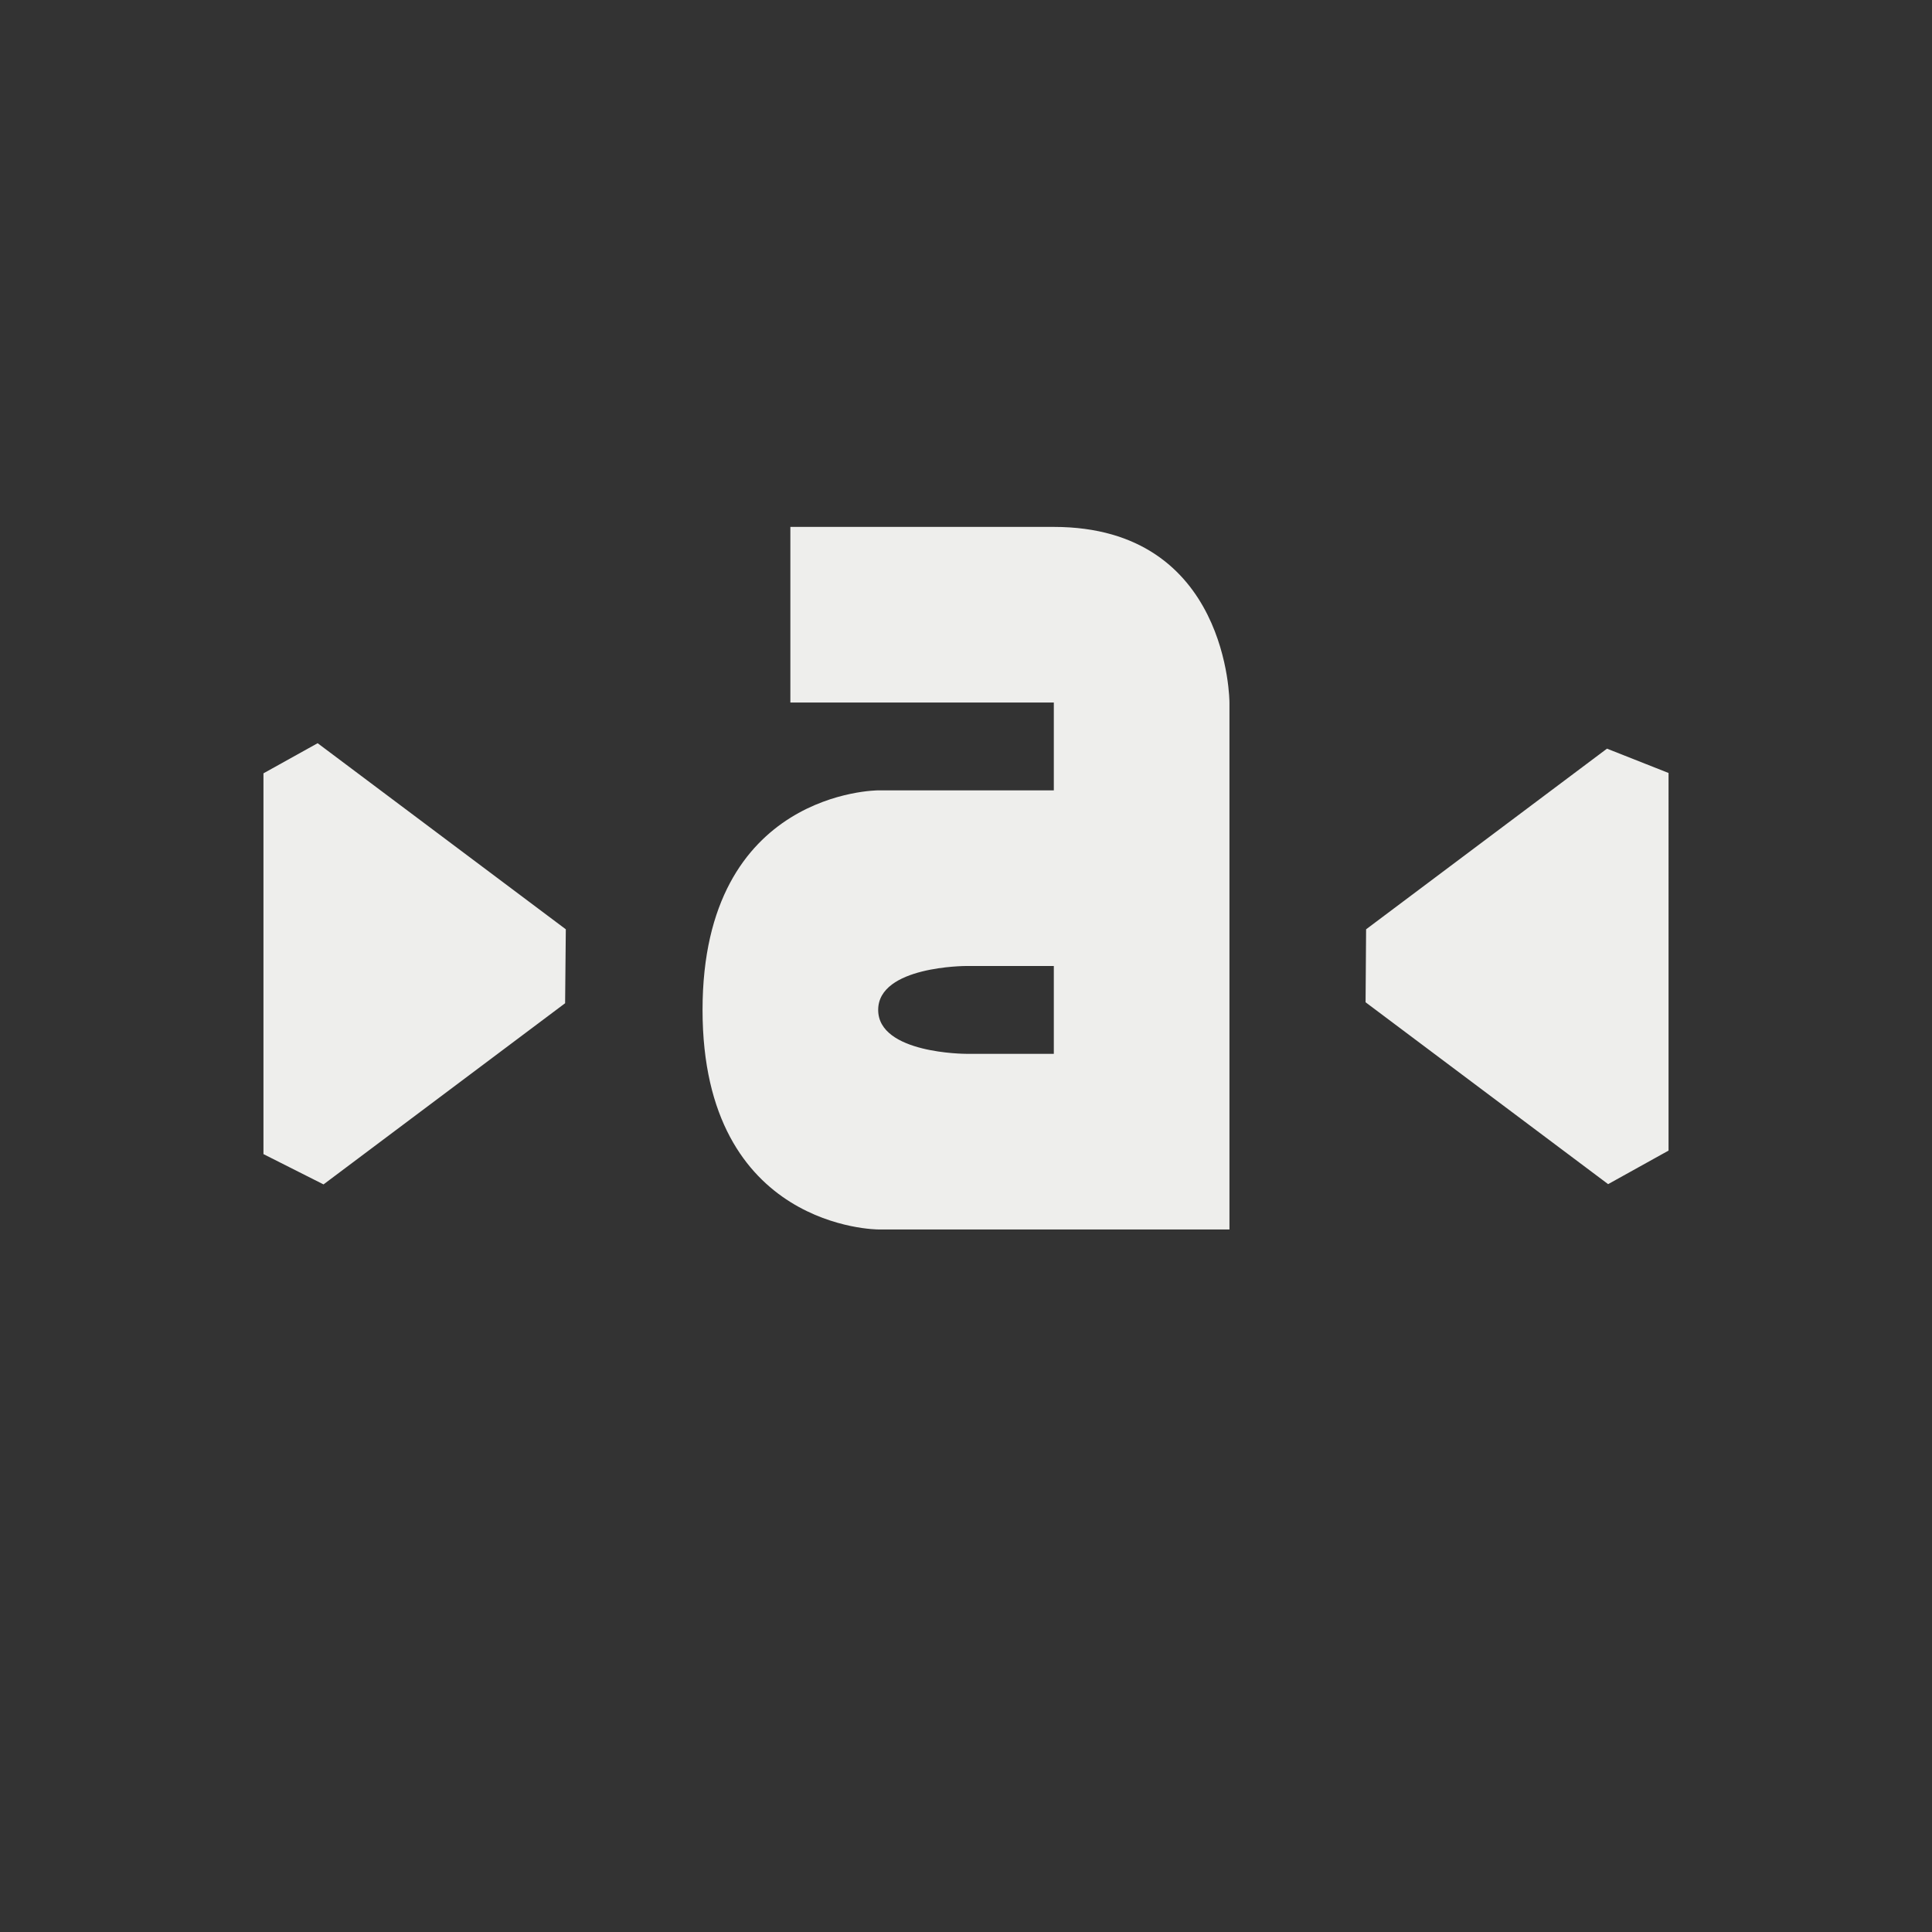 <?xml version="1.0" encoding="UTF-8" standalone="no"?>
<svg
   width="22"
   height="22"
   version="1.1"
   id="svg9"
   sodipodi:docname="font-select.svg"
   inkscape:version="1.1.2 (0a00cf5339, 2022-02-04)"
   xmlns:inkscape="http://www.inkscape.org/namespaces/inkscape"
   xmlns:sodipodi="http://sodipodi.sourceforge.net/DTD/sodipodi-0.dtd"
   xmlns="http://www.w3.org/2000/svg"
   xmlns:svg="http://www.w3.org/2000/svg">
  <rect width="100%" height="100%" fill="#333333" stroke="none"/>
  <sodipodi:namedview
     id="namedview11"
     pagecolor="#505050"
     bordercolor="#eeeeee"
     borderopacity="1"
     inkscape:pageshadow="0"
     inkscape:pageopacity="0"
     inkscape:pagecheckerboard="0"
     showgrid="false"
     inkscape:zoom="31"
     inkscape:cx="10.983871"
     inkscape:cy="10.967742"
     inkscape:window-width="1920"
     inkscape:window-height="1051"
     inkscape:window-x="0"
     inkscape:window-y="29"
     inkscape:window-maximized="1"
     inkscape:current-layer="g7" />
  <defs
     id="defs3">
    <style
       id="current-color-scheme"
       type="text/css">
   .ColorScheme-Text { color:#eeeeec; } .ColorScheme-Highlight { color:#367bf0; } .ColorScheme-NeutralText { color:#ffcc44; } .ColorScheme-PositiveText { color:#3db47e; } .ColorScheme-NegativeText { color:#dd4747; }
  </style>
  </defs>
  <g
     transform="translate(3,3)"
     id="g7">
    <path
       style="fill:currentColor"
       class="ColorScheme-Text"
       d="M 6,5 H 9 V 6 H 7 C 7,6 5,6 5,8.5 5,11 7,11 7,11 h 4 V 5 C 11,5 11,3 9,3 H 6 Z M 0,5.806 v 0 4.336 l 0.684,0.345 v 0 L 3.435,8.424 3.443,7.582 v 0 L 0.617,5.463 Z m 16,-0.004 -0.701,-0.277 -2.743,2.057 v 0 L 12.55,8.413 15.312,10.484 16,10.102 v 0 z M 8,8 H 9 V 9 H 8 C 8,9 7,9 7,8.5 7,8 8,8 8,8 Z"
       id="path5"
       sodipodi:nodetypes="ccccscccsccccccccccccccccccccccccccsc" />
  </g>
</svg>
